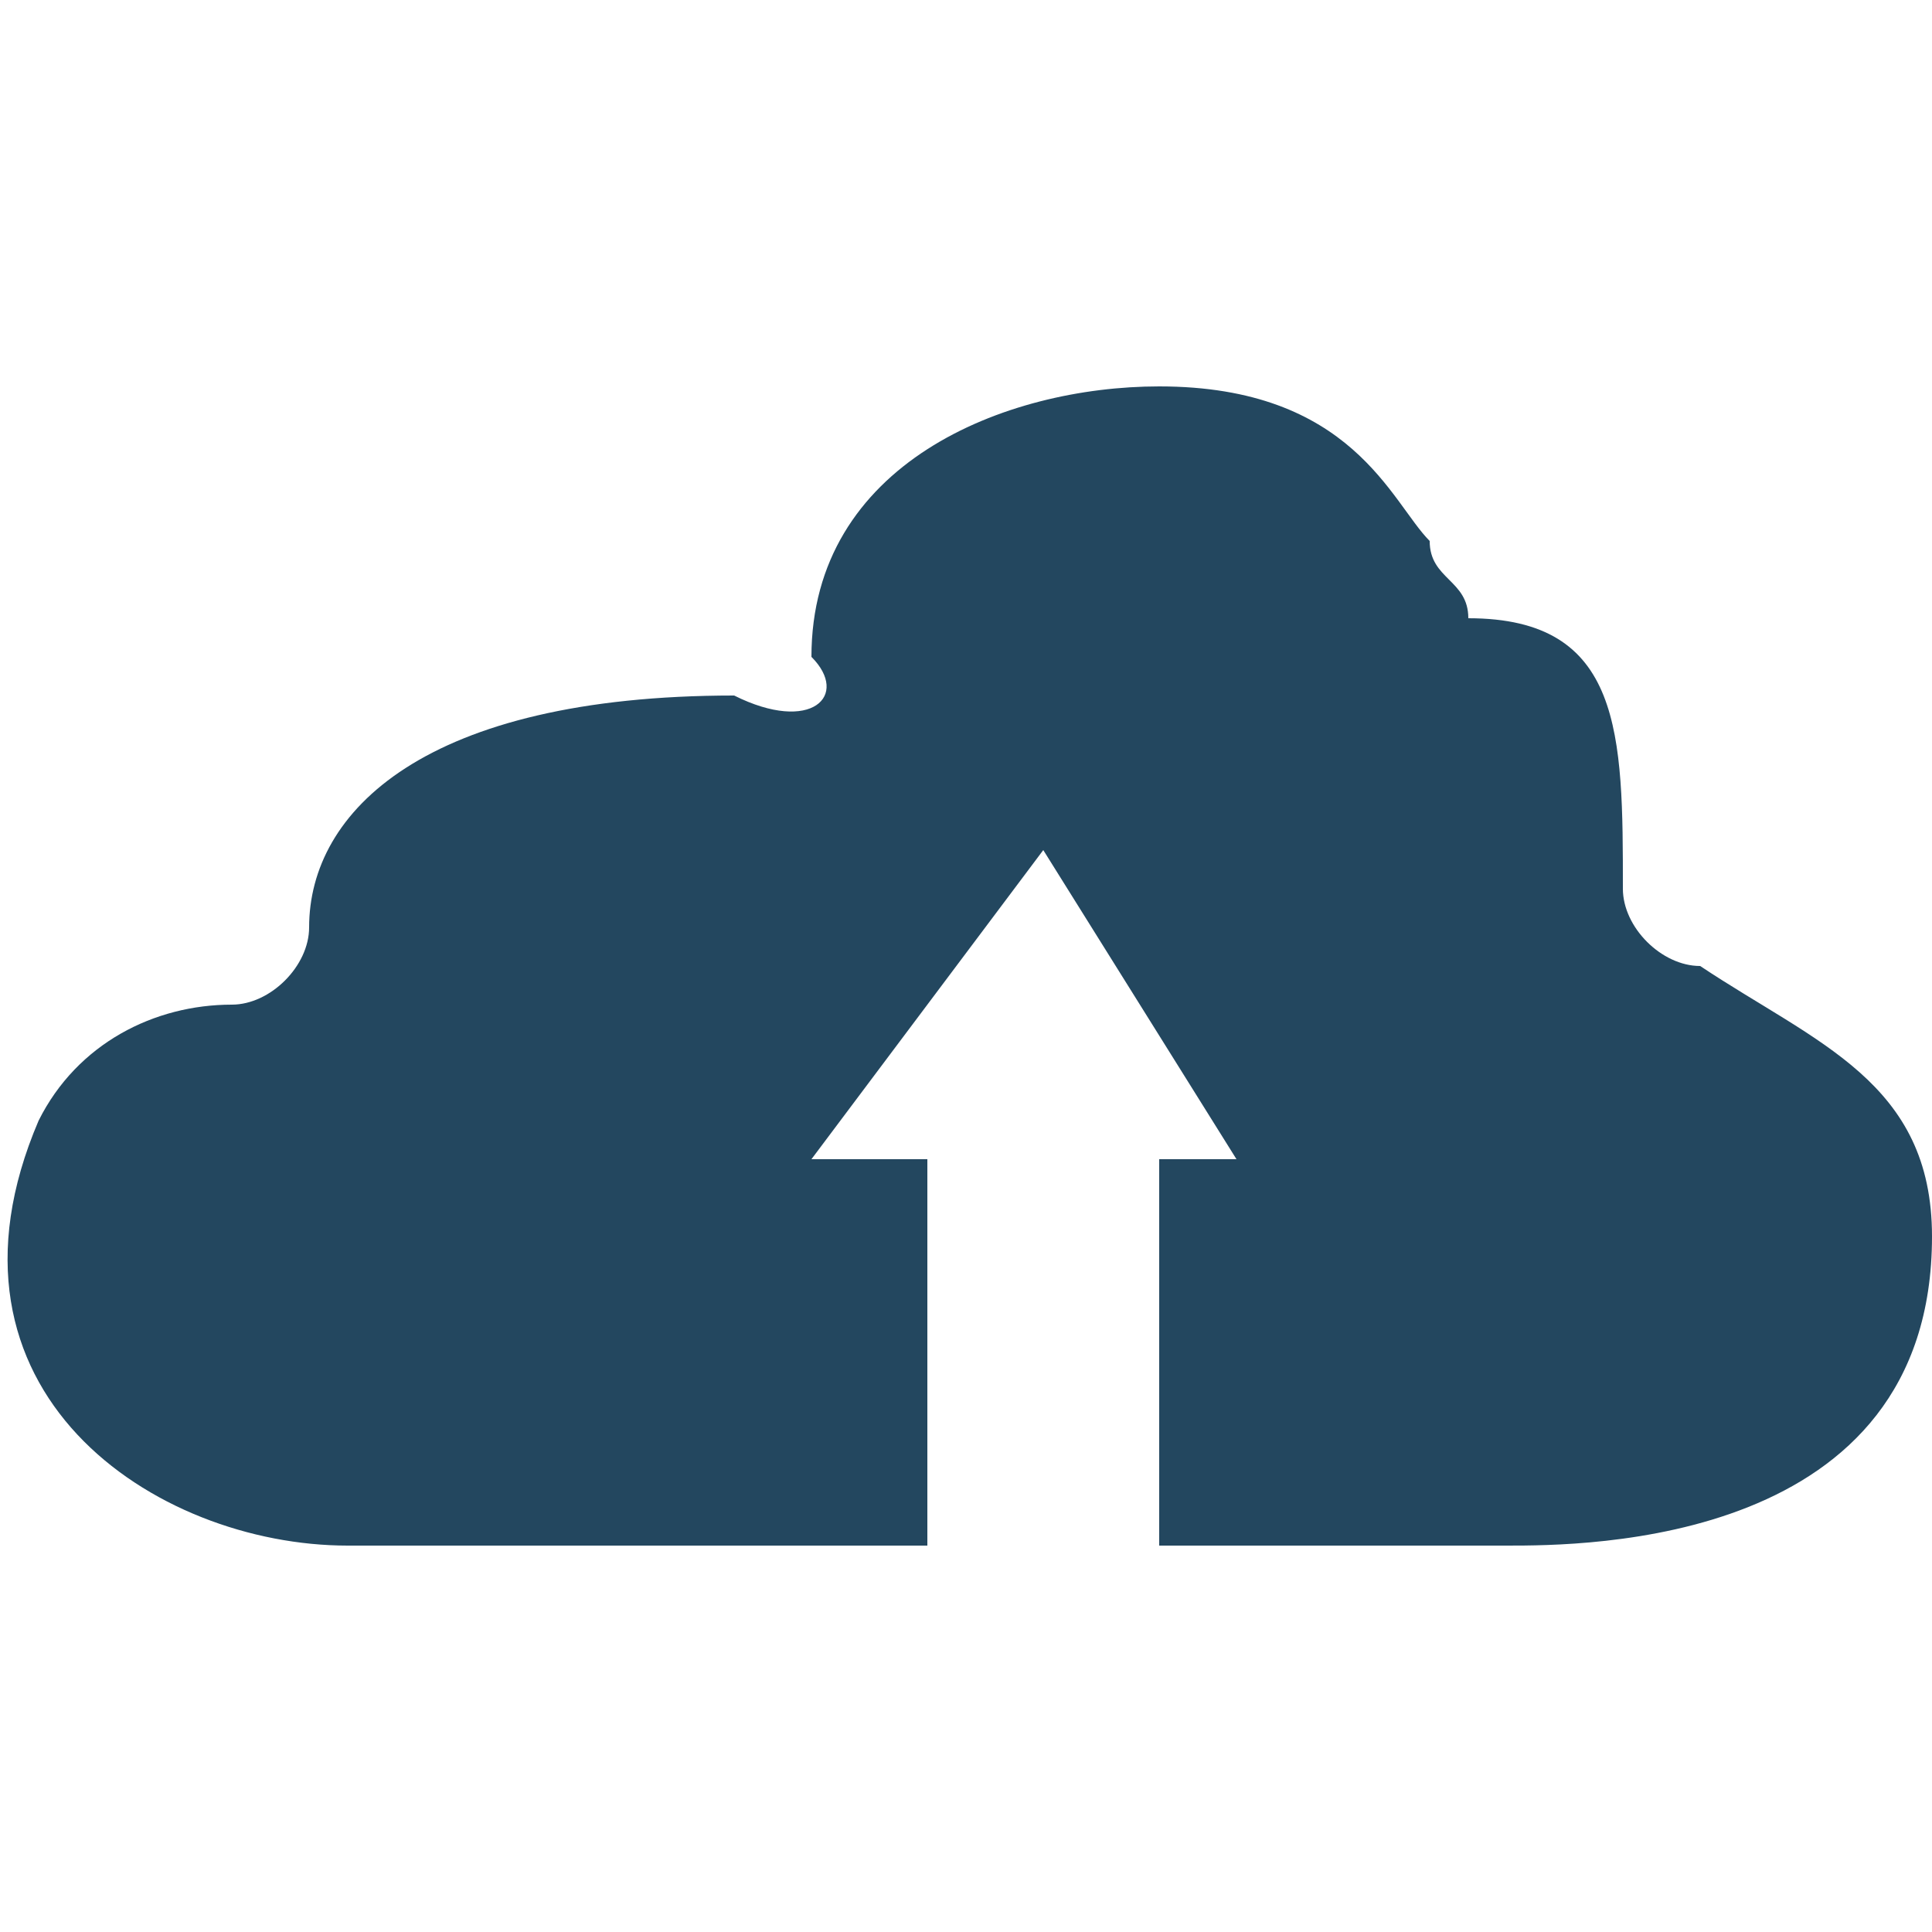 <?xml version="1.0" encoding="utf-8"?>
<!-- Generator: Adobe Illustrator 17.1.0, SVG Export Plug-In . SVG Version: 6.00 Build 0)  -->
<!DOCTYPE svg PUBLIC "-//W3C//DTD SVG 1.1//EN" "http://www.w3.org/Graphics/SVG/1.1/DTD/svg11.dtd">
<svg version="1.1" id="Слой_1" xmlns="http://www.w3.org/2000/svg" xmlns:xlink="http://www.w3.org/1999/xlink" x="0px" y="0px"
	 viewBox="0 0 5 5" enable-background="new 0 0 5 5" xml:space="preserve">
<g>
	<path fill="#23475F" d="M5,3.2C5,4,4.1,4,3.9,4H3V3h0.2L2.7,2.2L2.1,3h0.3V4H0.9C0.4,4-0.2,3.6,0.1,2.9c0.1-0.2,0.3-0.3,0.5-0.3
		c0.1,0,0.2-0.1,0.2-0.2c0-0.3,0.3-0.6,1.1-0.6c0.2,0.1,0.3,0,0.2-0.1C2.1,1.2,2.6,1,3,1c0.5,0,0.6,0.3,0.7,0.4
		c0,0.1,0.1,0.1,0.1,0.2c0.4,0,0.4,0.3,0.4,0.7c0,0.1,0.1,0.2,0.2,0.2C4.7,2.7,5,2.8,5,3.2z"/>
</g>
</svg>
